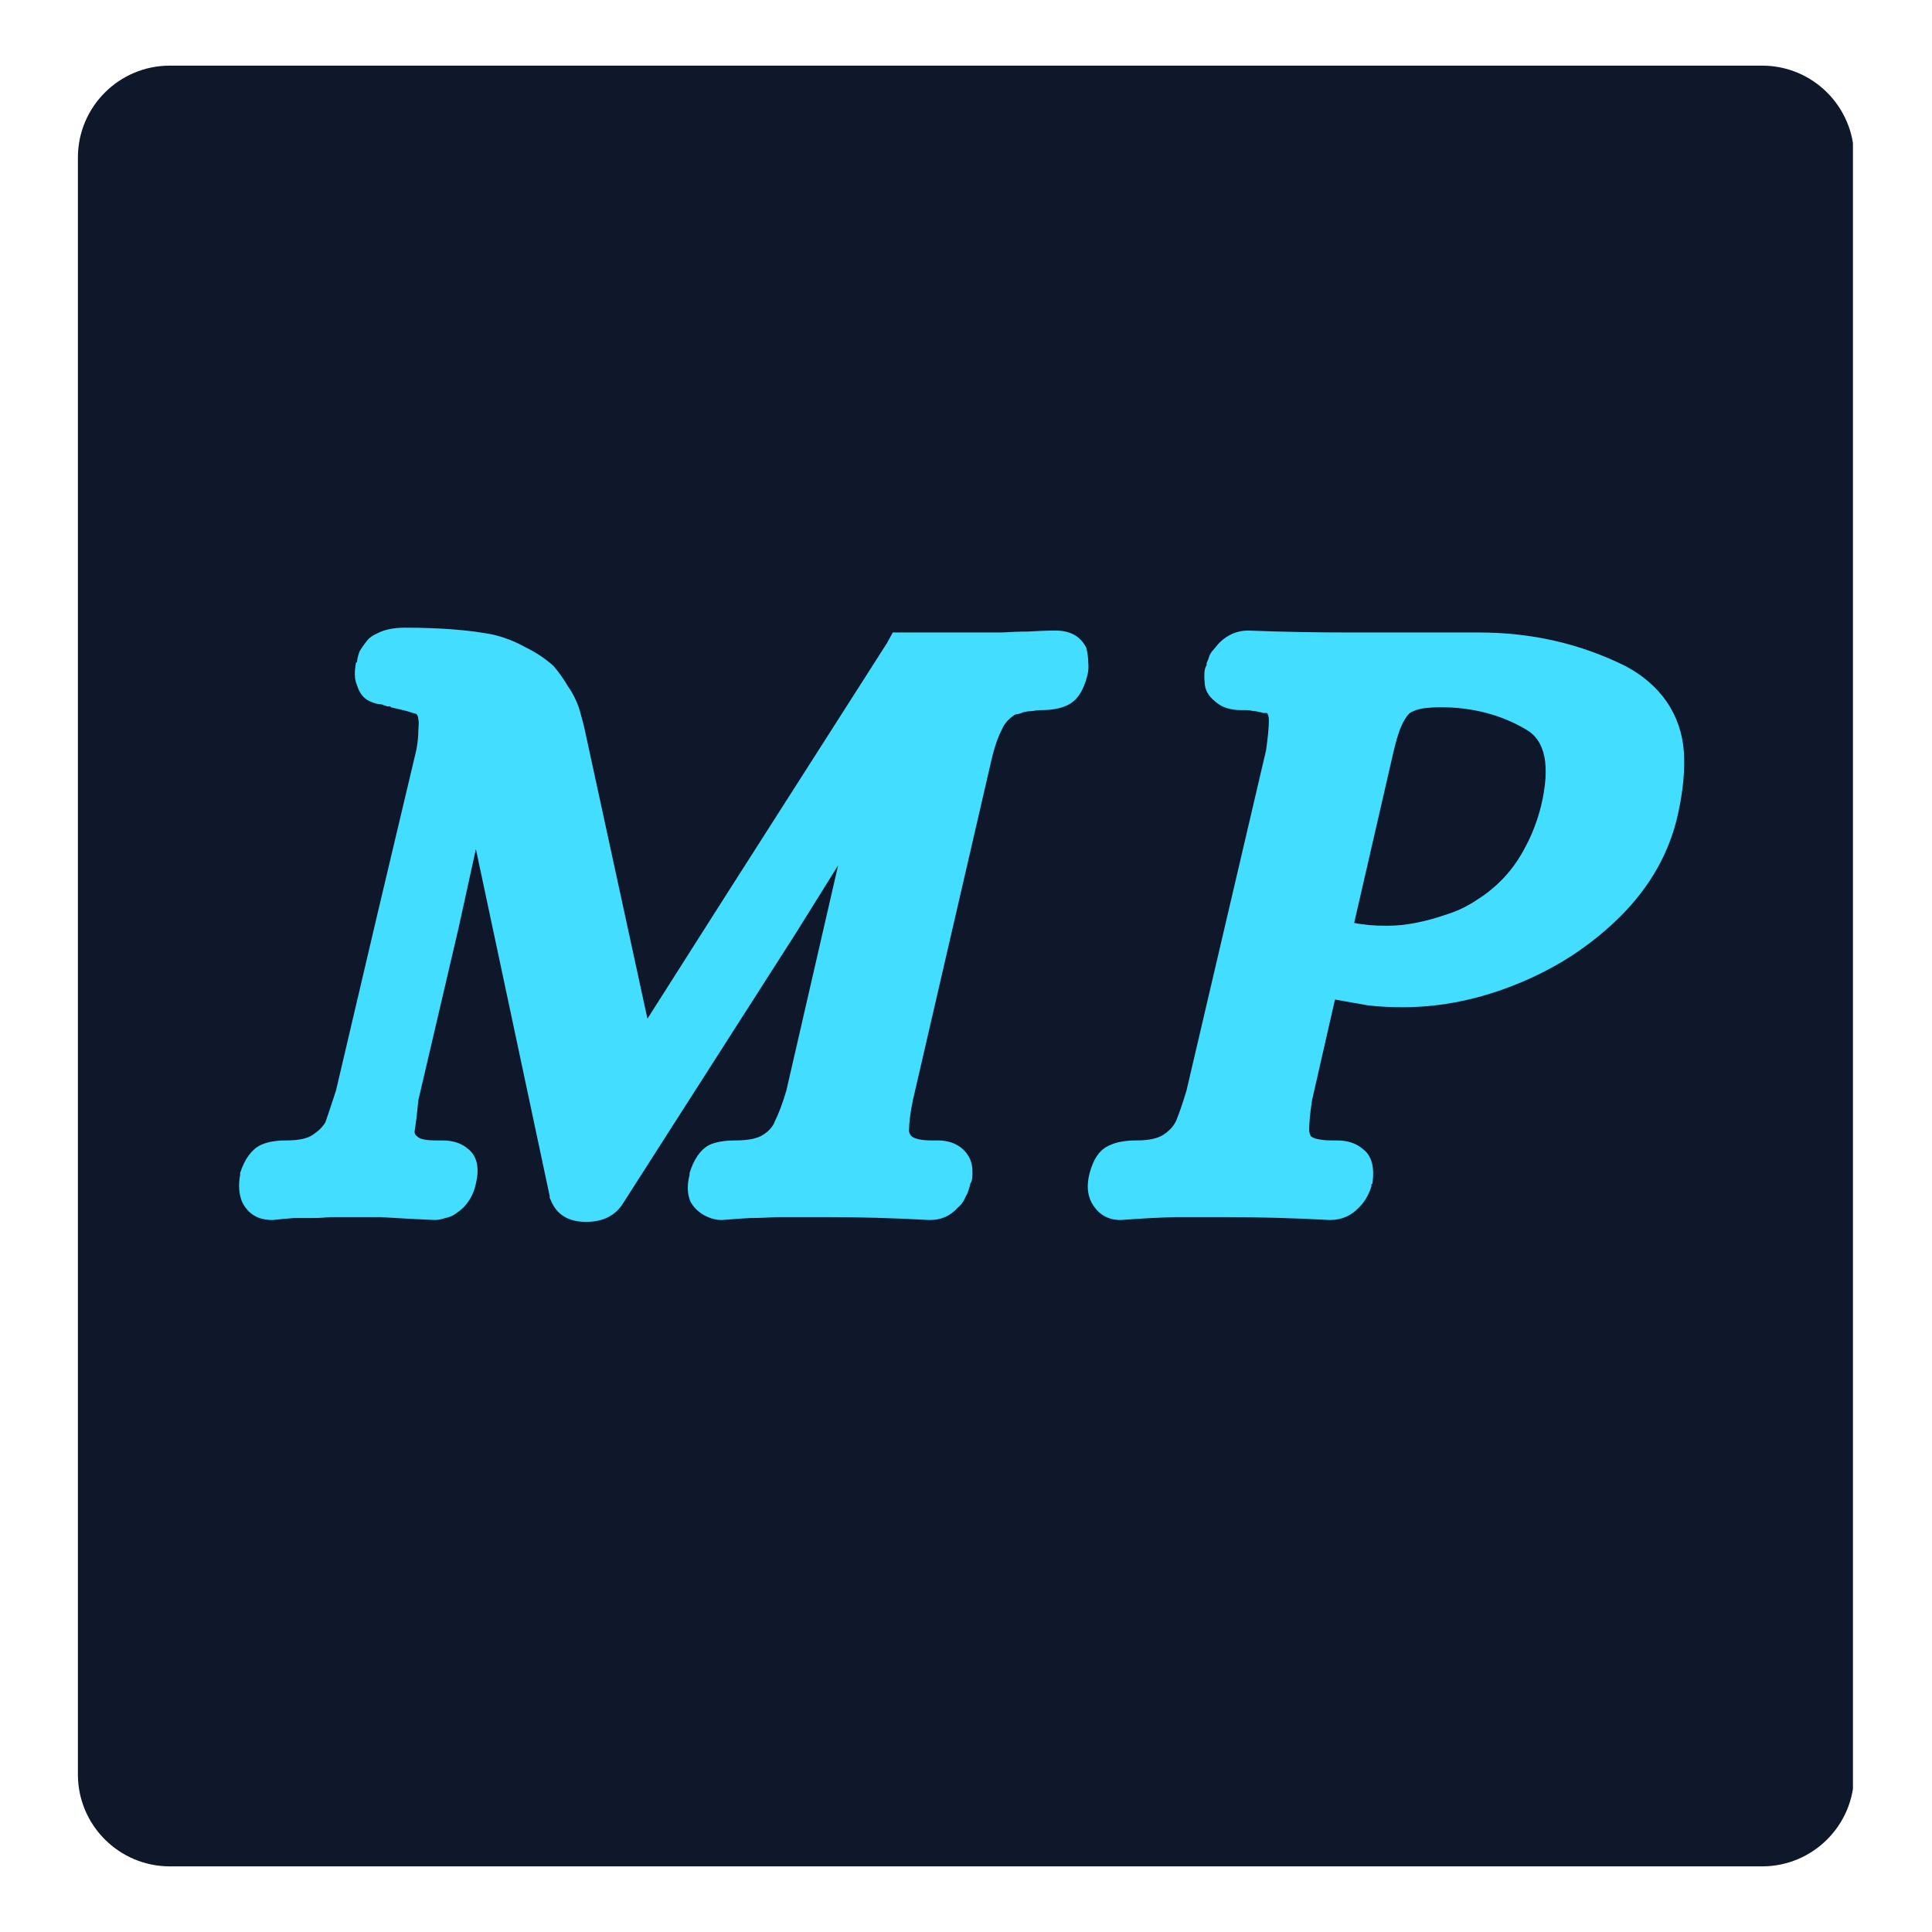 <svg xmlns="http://www.w3.org/2000/svg" xmlns:xlink="http://www.w3.org/1999/xlink" width="42" zoomAndPan="magnify" viewBox="0 0 31.5 31.5" height="42" preserveAspectRatio="xMidYMid meet" version="1.0"><defs><g/><clipPath id="a787f14388"><path d="M 1.27 1.07 L 30.359 1.07 L 30.359 30.453 L 1.27 30.453 Z M 1.27 1.07 " clip-rule="nonzero"/></clipPath><clipPath id="b13d6600f0"><path d="M 2.77 1.07 L 28.73 1.07 C 29.559 1.07 30.23 1.742 30.23 2.57 L 30.23 28.93 C 30.23 29.758 29.559 30.43 28.73 30.43 L 2.77 30.43 C 1.941 30.43 1.27 29.758 1.27 28.93 L 1.27 2.57 C 1.27 1.742 1.941 1.07 2.77 1.07 " clip-rule="nonzero"/></clipPath></defs><g clip-path="url(#a787f14388)"><g clip-path="url(#b13d6600f0)"><path fill="#0f172a" d="M 1.27 1.07 L 30.211 1.07 L 30.211 30.453 L 1.27 30.453 Z M 1.27 1.07 " fill-opacity="1" fill-rule="nonzero"/></g></g><g fill="#43ddff" fill-opacity="1"><g transform="translate(4.587, 19.5)"><g><path d="M 4.375 0 L 3.172 -5.656 L 2.891 -4.375 L 2.234 -1.562 C 2.223 -1.445 2.211 -1.348 2.203 -1.266 C 2.191 -1.18 2.18 -1.109 2.172 -1.047 C 2.172 -1.016 2.188 -0.988 2.219 -0.969 C 2.258 -0.926 2.363 -0.906 2.531 -0.906 L 2.625 -0.906 C 2.801 -0.906 2.941 -0.859 3.047 -0.766 C 3.191 -0.648 3.234 -0.461 3.172 -0.203 C 3.141 -0.047 3.07 0.082 2.969 0.188 C 2.926 0.227 2.879 0.266 2.828 0.297 C 2.785 0.328 2.734 0.348 2.672 0.359 C 2.617 0.379 2.562 0.391 2.5 0.391 L 2.156 0.375 C 1.938 0.363 1.754 0.352 1.609 0.344 C 1.461 0.344 1.344 0.344 1.25 0.344 C 1.188 0.344 1.117 0.344 1.047 0.344 C 0.973 0.344 0.891 0.344 0.797 0.344 C 0.711 0.352 0.617 0.359 0.516 0.359 C 0.422 0.359 0.316 0.359 0.203 0.359 C 0.098 0.367 -0.016 0.379 -0.141 0.391 L -0.156 0.391 C -0.383 0.391 -0.547 0.289 -0.641 0.094 C -0.691 -0.031 -0.703 -0.176 -0.672 -0.344 L -0.672 -0.375 C -0.598 -0.602 -0.488 -0.754 -0.344 -0.828 C -0.238 -0.879 -0.098 -0.906 0.078 -0.906 C 0.285 -0.906 0.43 -0.938 0.516 -1 C 0.609 -1.062 0.676 -1.129 0.719 -1.203 C 0.758 -1.316 0.816 -1.488 0.891 -1.719 L 1.562 -4.578 L 2.203 -7.281 C 2.223 -7.395 2.234 -7.5 2.234 -7.594 C 2.242 -7.695 2.242 -7.754 2.234 -7.766 C 2.234 -7.805 2.223 -7.836 2.203 -7.859 C 2.172 -7.867 2.117 -7.883 2.047 -7.906 C 1.973 -7.926 1.883 -7.945 1.781 -7.969 L 1.781 -7.984 L 1.766 -7.984 C 1.754 -7.984 1.738 -7.984 1.719 -7.984 C 1.707 -7.992 1.691 -8 1.672 -8 C 1.66 -8.008 1.645 -8.016 1.625 -8.016 C 1.539 -8.023 1.461 -8.051 1.391 -8.094 C 1.316 -8.145 1.266 -8.223 1.234 -8.328 C 1.191 -8.422 1.188 -8.547 1.219 -8.703 L 1.234 -8.703 L 1.234 -8.719 C 1.242 -8.781 1.258 -8.836 1.281 -8.891 C 1.312 -8.941 1.348 -8.992 1.391 -9.047 C 1.43 -9.098 1.488 -9.141 1.562 -9.172 C 1.676 -9.234 1.828 -9.266 2.016 -9.266 C 2.598 -9.266 3.07 -9.227 3.438 -9.156 C 3.625 -9.113 3.801 -9.047 3.969 -8.953 C 4.145 -8.867 4.301 -8.766 4.438 -8.641 C 4.52 -8.547 4.598 -8.438 4.672 -8.312 C 4.754 -8.195 4.816 -8.07 4.859 -7.938 C 4.898 -7.801 4.938 -7.656 4.969 -7.5 L 5.969 -2.891 L 7.25 -4.906 L 9.875 -9.016 L 9.969 -9.188 L 10.969 -9.188 C 11.094 -9.188 11.219 -9.188 11.344 -9.188 C 11.477 -9.188 11.613 -9.188 11.75 -9.188 C 11.883 -9.195 12.023 -9.203 12.172 -9.203 C 12.316 -9.211 12.461 -9.219 12.609 -9.219 L 12.625 -9.219 C 12.863 -9.219 13.031 -9.125 13.125 -8.938 C 13.145 -8.852 13.156 -8.773 13.156 -8.703 C 13.164 -8.629 13.16 -8.555 13.141 -8.484 C 13.078 -8.234 12.969 -8.07 12.812 -8 C 12.695 -7.945 12.555 -7.922 12.391 -7.922 C 12.336 -7.922 12.285 -7.914 12.234 -7.906 C 12.191 -7.906 12.148 -7.898 12.109 -7.891 C 12.078 -7.879 12.047 -7.867 12.016 -7.859 C 11.992 -7.859 11.973 -7.852 11.953 -7.844 C 11.848 -7.77 11.781 -7.691 11.75 -7.609 C 11.688 -7.492 11.629 -7.328 11.578 -7.109 L 10.297 -1.562 C 10.254 -1.352 10.234 -1.188 10.234 -1.062 C 10.234 -1.031 10.25 -1 10.281 -0.969 C 10.344 -0.926 10.453 -0.906 10.609 -0.906 L 10.703 -0.906 C 10.867 -0.906 11.004 -0.859 11.109 -0.766 C 11.203 -0.68 11.254 -0.578 11.266 -0.453 C 11.273 -0.328 11.266 -0.242 11.234 -0.203 C 11.223 -0.148 11.207 -0.098 11.188 -0.047 C 11.164 -0.004 11.145 0.035 11.125 0.078 C 11.102 0.117 11.07 0.156 11.031 0.188 C 10.914 0.32 10.766 0.391 10.578 0.391 L 10.562 0.391 C 9.969 0.359 9.414 0.344 8.906 0.344 C 8.77 0.344 8.633 0.344 8.5 0.344 C 8.363 0.344 8.223 0.344 8.078 0.344 C 7.93 0.352 7.785 0.359 7.641 0.359 C 7.492 0.367 7.344 0.379 7.188 0.391 L 7.172 0.391 C 7.078 0.391 6.984 0.363 6.891 0.312 C 6.797 0.258 6.723 0.188 6.672 0.094 C 6.617 -0.031 6.613 -0.176 6.656 -0.344 L 6.656 -0.375 C 6.727 -0.602 6.832 -0.754 6.969 -0.828 C 7.07 -0.879 7.219 -0.906 7.406 -0.906 C 7.613 -0.906 7.766 -0.938 7.859 -1 C 7.953 -1.062 8.016 -1.133 8.047 -1.219 C 8.109 -1.344 8.172 -1.508 8.234 -1.719 L 9.078 -5.391 L 8.406 -4.312 L 5.578 0.109 C 5.453 0.316 5.25 0.422 4.969 0.422 C 4.676 0.422 4.484 0.301 4.391 0.062 L 4.375 0.031 Z M 4.375 0 "/></g></g></g><g fill="#43ddff" fill-opacity="1"><g transform="translate(18.454, 19.5)"><g><path d="M -0.656 0.109 C -0.727 -0.023 -0.738 -0.188 -0.688 -0.375 C -0.625 -0.613 -0.516 -0.766 -0.359 -0.828 C -0.254 -0.879 -0.109 -0.906 0.078 -0.906 C 0.273 -0.906 0.422 -0.938 0.516 -1 C 0.609 -1.062 0.676 -1.133 0.719 -1.219 C 0.77 -1.344 0.828 -1.508 0.891 -1.719 L 2.188 -7.266 C 2.219 -7.484 2.234 -7.645 2.234 -7.75 C 2.234 -7.812 2.223 -7.852 2.203 -7.875 C 2.191 -7.875 2.18 -7.875 2.172 -7.875 C 2.172 -7.875 2.16 -7.875 2.141 -7.875 C 2.117 -7.883 2.098 -7.891 2.078 -7.891 C 2.055 -7.898 2.023 -7.906 1.984 -7.906 C 1.953 -7.914 1.91 -7.922 1.859 -7.922 L 1.781 -7.922 C 1.602 -7.922 1.461 -7.969 1.359 -8.062 C 1.254 -8.145 1.195 -8.242 1.188 -8.359 C 1.176 -8.484 1.18 -8.57 1.203 -8.625 L 1.219 -8.656 L 1.219 -8.688 C 1.238 -8.727 1.254 -8.77 1.266 -8.812 C 1.285 -8.852 1.312 -8.891 1.344 -8.922 C 1.375 -8.961 1.406 -9 1.438 -9.031 C 1.57 -9.156 1.723 -9.219 1.891 -9.219 L 1.906 -9.219 C 2.5 -9.195 3.051 -9.188 3.562 -9.188 L 5.656 -9.188 C 6.52 -9.188 7.316 -9.004 8.047 -8.641 C 8.328 -8.492 8.551 -8.301 8.719 -8.062 C 8.883 -7.82 8.977 -7.551 9 -7.25 C 9.02 -6.945 8.988 -6.609 8.906 -6.234 C 8.77 -5.609 8.457 -5.051 7.969 -4.562 C 7.738 -4.332 7.484 -4.125 7.203 -3.938 C 6.93 -3.758 6.633 -3.602 6.312 -3.469 C 5.676 -3.207 5.047 -3.078 4.422 -3.078 C 4.223 -3.078 4.031 -3.086 3.844 -3.109 C 3.664 -3.141 3.488 -3.172 3.312 -3.203 L 2.938 -1.562 C 2.906 -1.352 2.891 -1.188 2.891 -1.062 C 2.898 -1.02 2.91 -0.988 2.922 -0.969 C 2.93 -0.969 2.941 -0.961 2.953 -0.953 C 2.973 -0.941 3.008 -0.93 3.062 -0.922 C 3.125 -0.91 3.191 -0.906 3.266 -0.906 L 3.344 -0.906 C 3.52 -0.906 3.66 -0.859 3.766 -0.766 C 3.91 -0.66 3.961 -0.473 3.922 -0.203 L 3.906 -0.188 L 3.906 -0.156 C 3.863 -0.02 3.797 0.094 3.703 0.188 C 3.578 0.32 3.422 0.391 3.234 0.391 L 3.219 0.391 C 2.633 0.359 2.062 0.344 1.5 0.344 C 1.25 0.344 0.984 0.344 0.703 0.344 C 0.43 0.352 0.141 0.367 -0.172 0.391 L -0.188 0.391 C -0.395 0.391 -0.551 0.297 -0.656 0.109 Z M 5.141 -4.594 C 5.305 -4.645 5.469 -4.723 5.625 -4.828 C 5.789 -4.93 5.941 -5.055 6.078 -5.203 C 6.211 -5.348 6.328 -5.516 6.422 -5.703 C 6.523 -5.891 6.609 -6.109 6.672 -6.359 C 6.828 -7.016 6.742 -7.43 6.422 -7.609 C 6.016 -7.848 5.551 -7.969 5.031 -7.969 C 4.926 -7.969 4.836 -7.961 4.766 -7.953 C 4.691 -7.941 4.633 -7.926 4.594 -7.906 C 4.562 -7.895 4.535 -7.879 4.516 -7.859 C 4.492 -7.836 4.469 -7.801 4.438 -7.75 C 4.375 -7.645 4.312 -7.453 4.25 -7.172 L 3.625 -4.453 C 3.77 -4.422 3.945 -4.406 4.156 -4.406 C 4.312 -4.406 4.469 -4.422 4.625 -4.453 C 4.789 -4.484 4.961 -4.531 5.141 -4.594 Z M 5.141 -4.594 "/></g></g></g></svg>